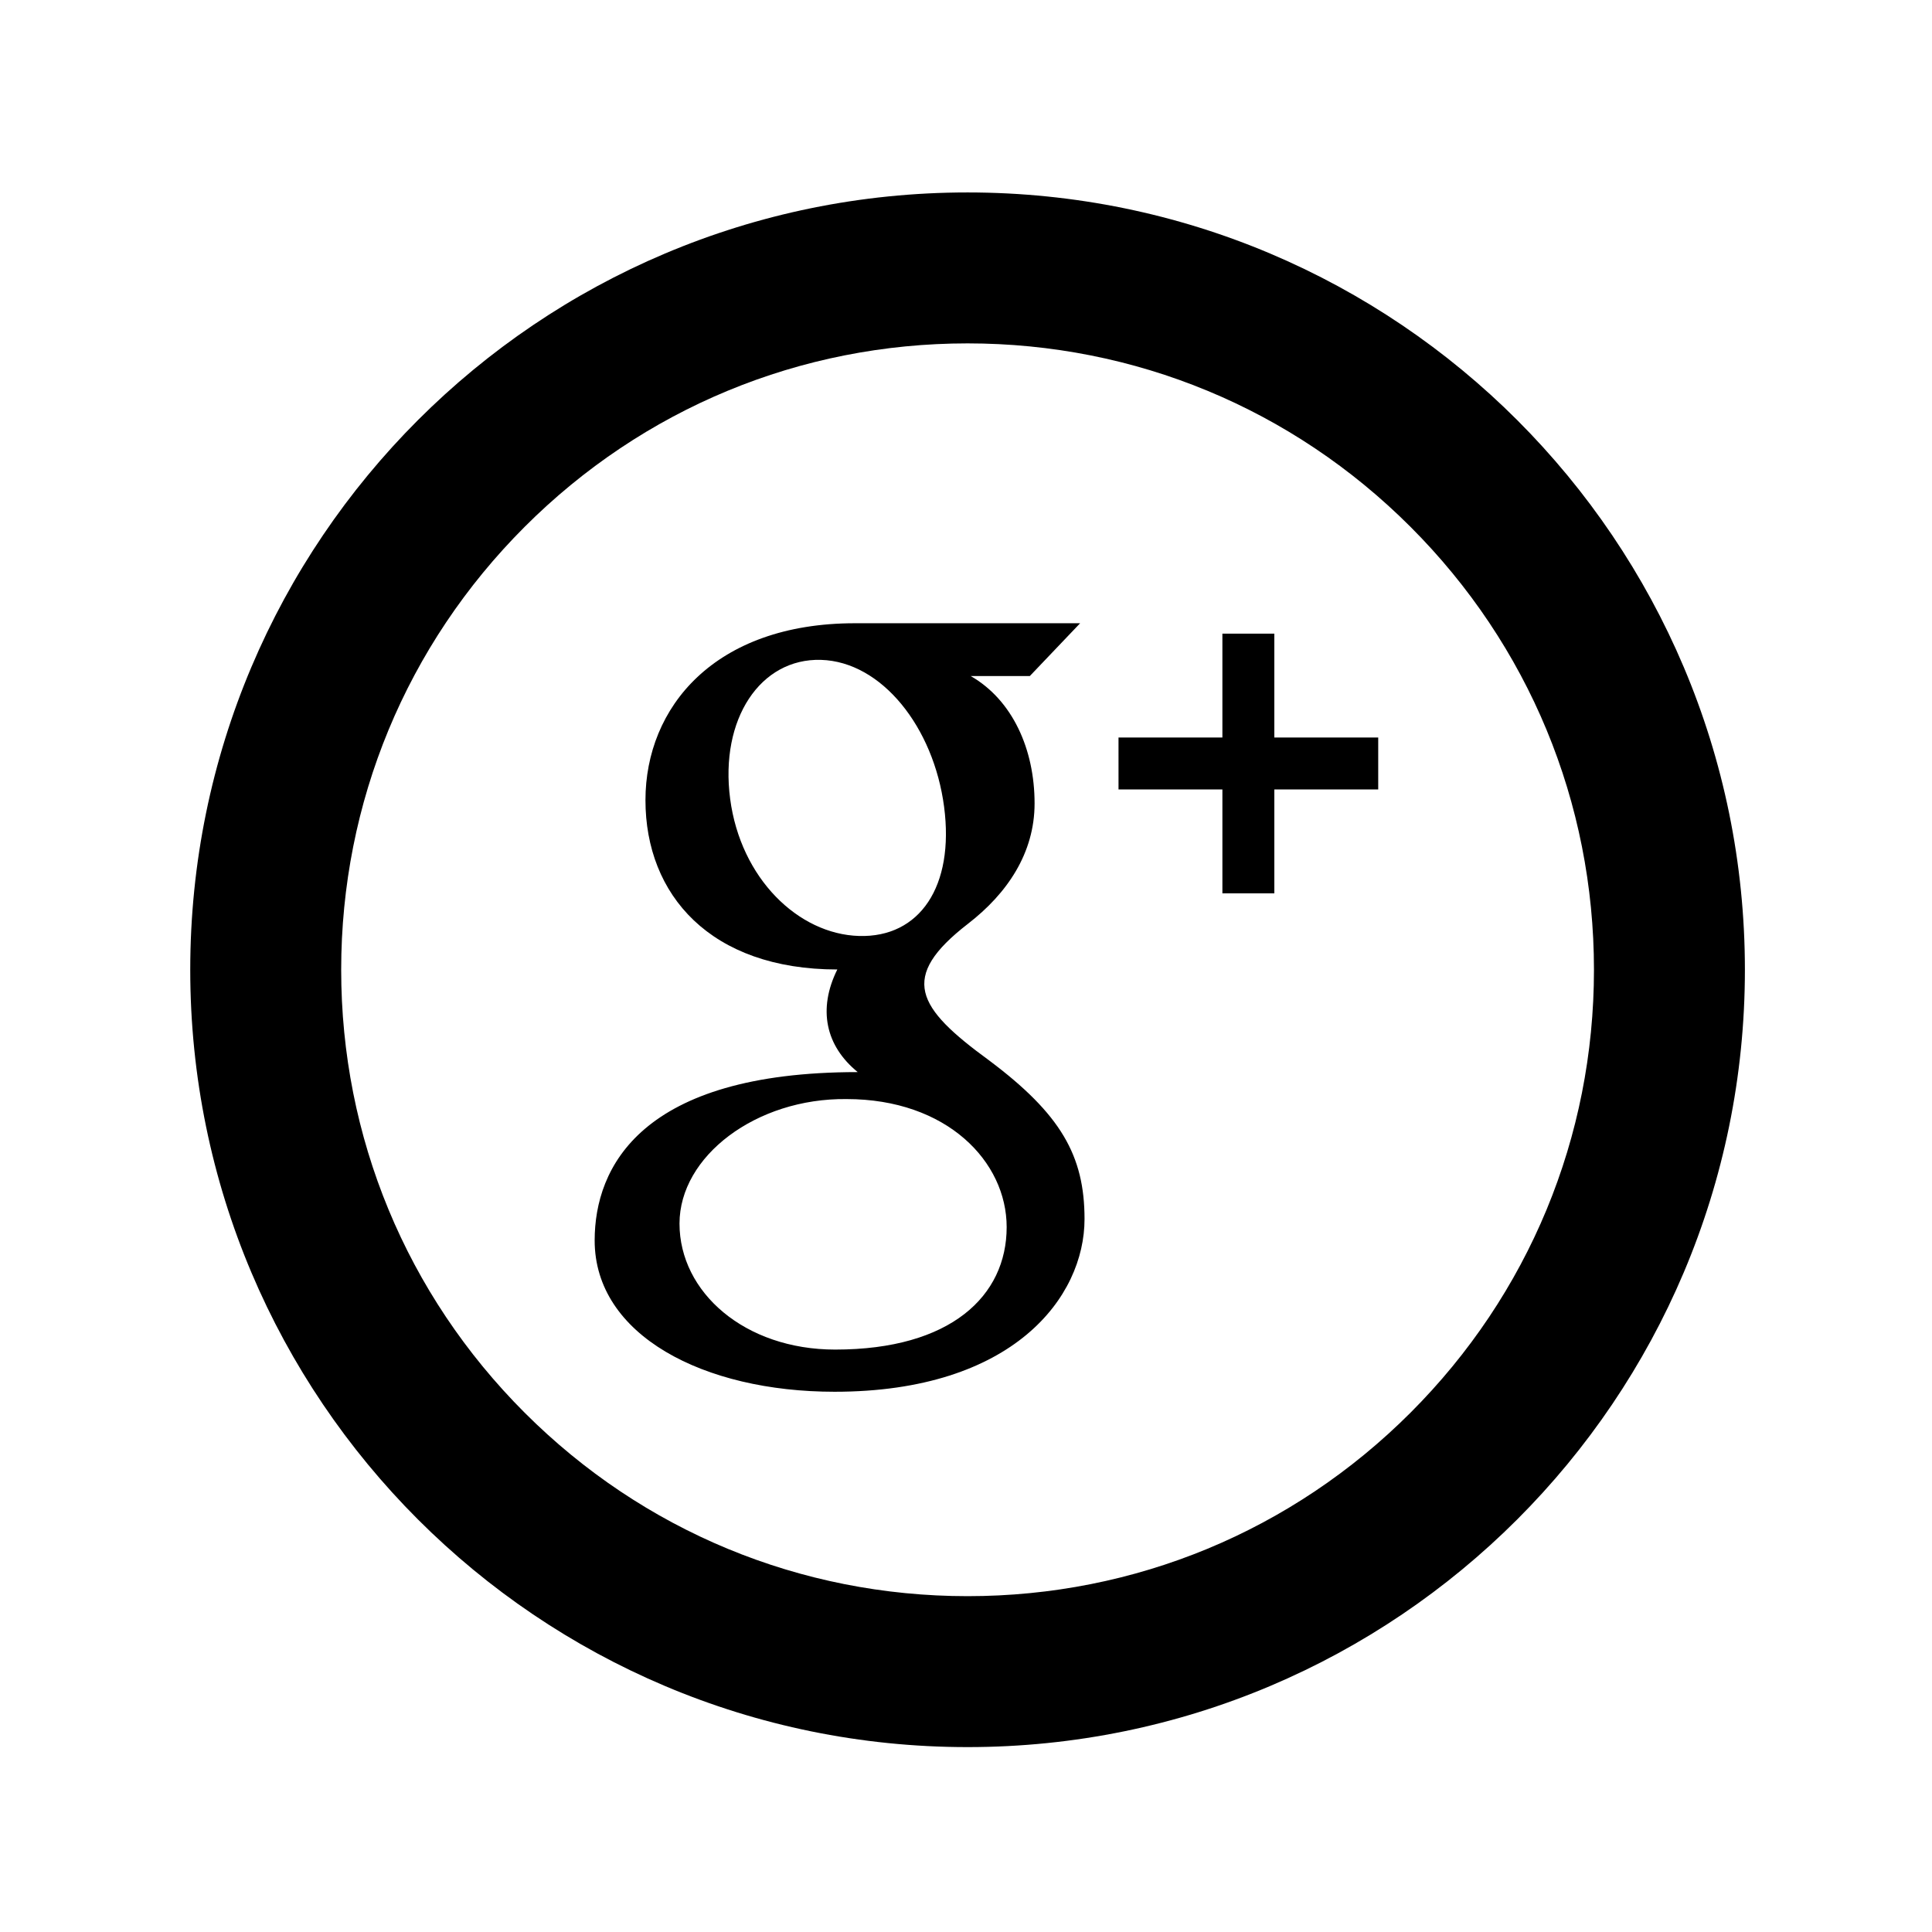 <svg xmlns="http://www.w3.org/2000/svg" width="512" height="512" viewBox="0 0 512 512"><path d="M256.417 91c44.34 0 86.026 17.267 117.38 48.62 31.354 31.354 48.62 73.04 48.62 117.38 0 44.34-17.267 86.026-48.62 117.38-31.354 31.353-73.04 48.62-117.38 48.62s-86.026-17.268-117.38-48.62c-31.354-31.354-48.62-73.04-48.62-117.38 0-44.34 17.267-86.026 48.62-117.38C170.39 108.267 212.077 91 256.417 91m0-40c-113.77 0-206 92.23-206 206s92.23 206 206 206 206-92.23 206-206-92.23-206-206-206zm5.71 230.02c-19.274-14.056-23.984-21.997-5.586-36.222 10.367-8.016 17.633-18.7 17.633-31.893 0-14.372-5.878-27.41-16.928-33.743h15.663l13.335-13.996H226.57c-37.25 0-55.516 22.328-55.516 46.888 0 25.1 17.22 44.868 50.843 44.868-5.213 10.524-3.12 20.245 5.41 27.195-57.426 0-69.715 25.198-69.715 44.61 0 25.15 28.91 40.103 63.578 40.103 47.4 0 66.243-25.12 66.243-45.758 0-16.82-6.28-27.81-25.285-42.05zm-68.632-69.337c-2.778-21.125 8.008-37.288 24.09-36.81 16.077.484 29.836 17.812 32.61 38.93 2.774 21.124-6.478 34.717-22.555 34.238-16.084-.483-31.37-15.237-34.145-36.357zm27.846 145.97c-23.962 0-41.266-15.17-41.266-33.392 0-17.854 20.306-33.26 44.267-32.996 26.587 0 42.434 16.558 42.434 33.93 0 18.222-14.8 32.458-45.433 32.458zm143.9-162.203v13.765h-27.53v27.53h-13.764v-27.53h-27.53V195.45h27.53v-27.53h13.764v27.53h27.53z"/></svg>